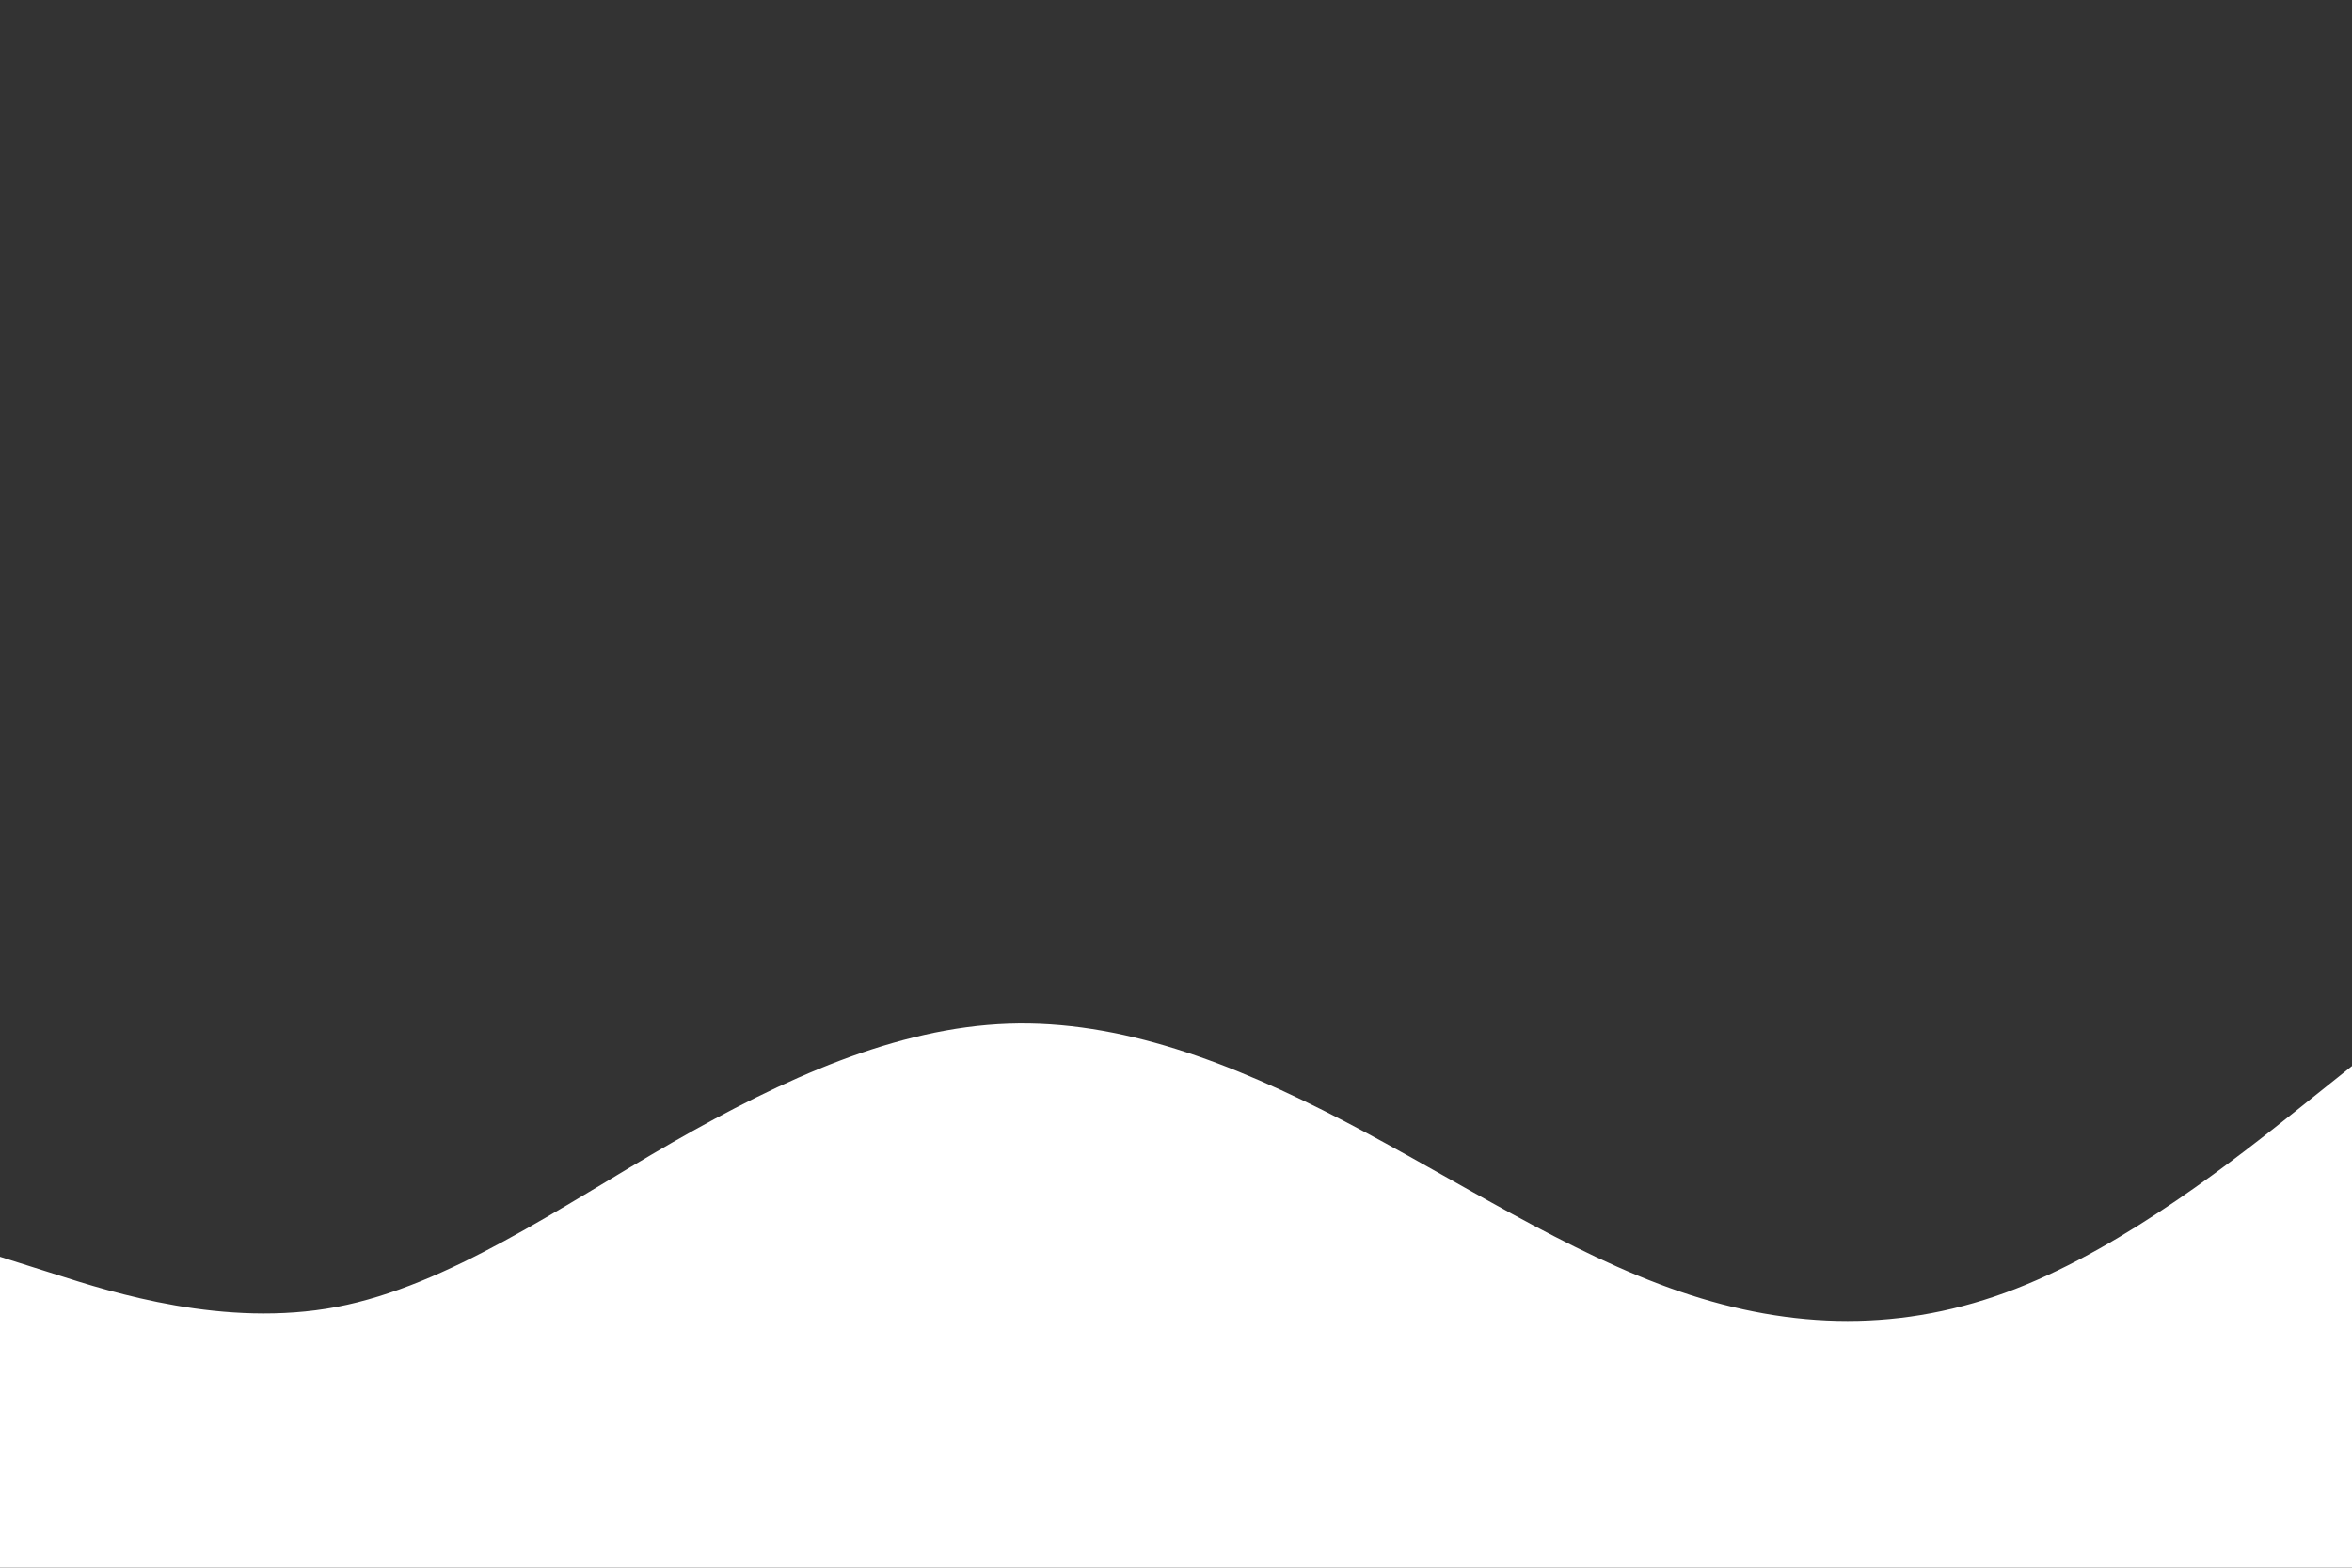 <svg id="visual" viewBox="0 0 900 600" width="900" height="600"
    xmlns="http://www.w3.org/2000/svg" version="1.1">
    <rect x="0" y="0" width="900" height="600" fill="#333333" stroke="none"/>
    <path d="M0 481L21.5 487.8C43 494.7 86 508.3 128.8 500.2C171.7 492 214.3 462 257.2 437.3C300 412.7 343 393.3 385.8 391.8C428.7 390.3 471.3 406.7 514.2 429C557 451.3 600 479.7 642.8 494.3C685.7 509 728.3 510 771.2 493.3C814 476.7 857 442.3 878.5 425.2L900 408L900 601L878.5 601C857 601 814 601 771.2 601C728.3 601 685.7 601 642.8 601C600 601 557 601 514.2 601C471.3 601 428.7 601 385.8 601C343 601 300 601 257.2 601C214.3 601 171.7 601 128.8 601C86 601 43 601 21.5 601L0 601Z" fill="#FFF" stroke-linecap="round" stroke-linejoin="miter"></path>
</svg>